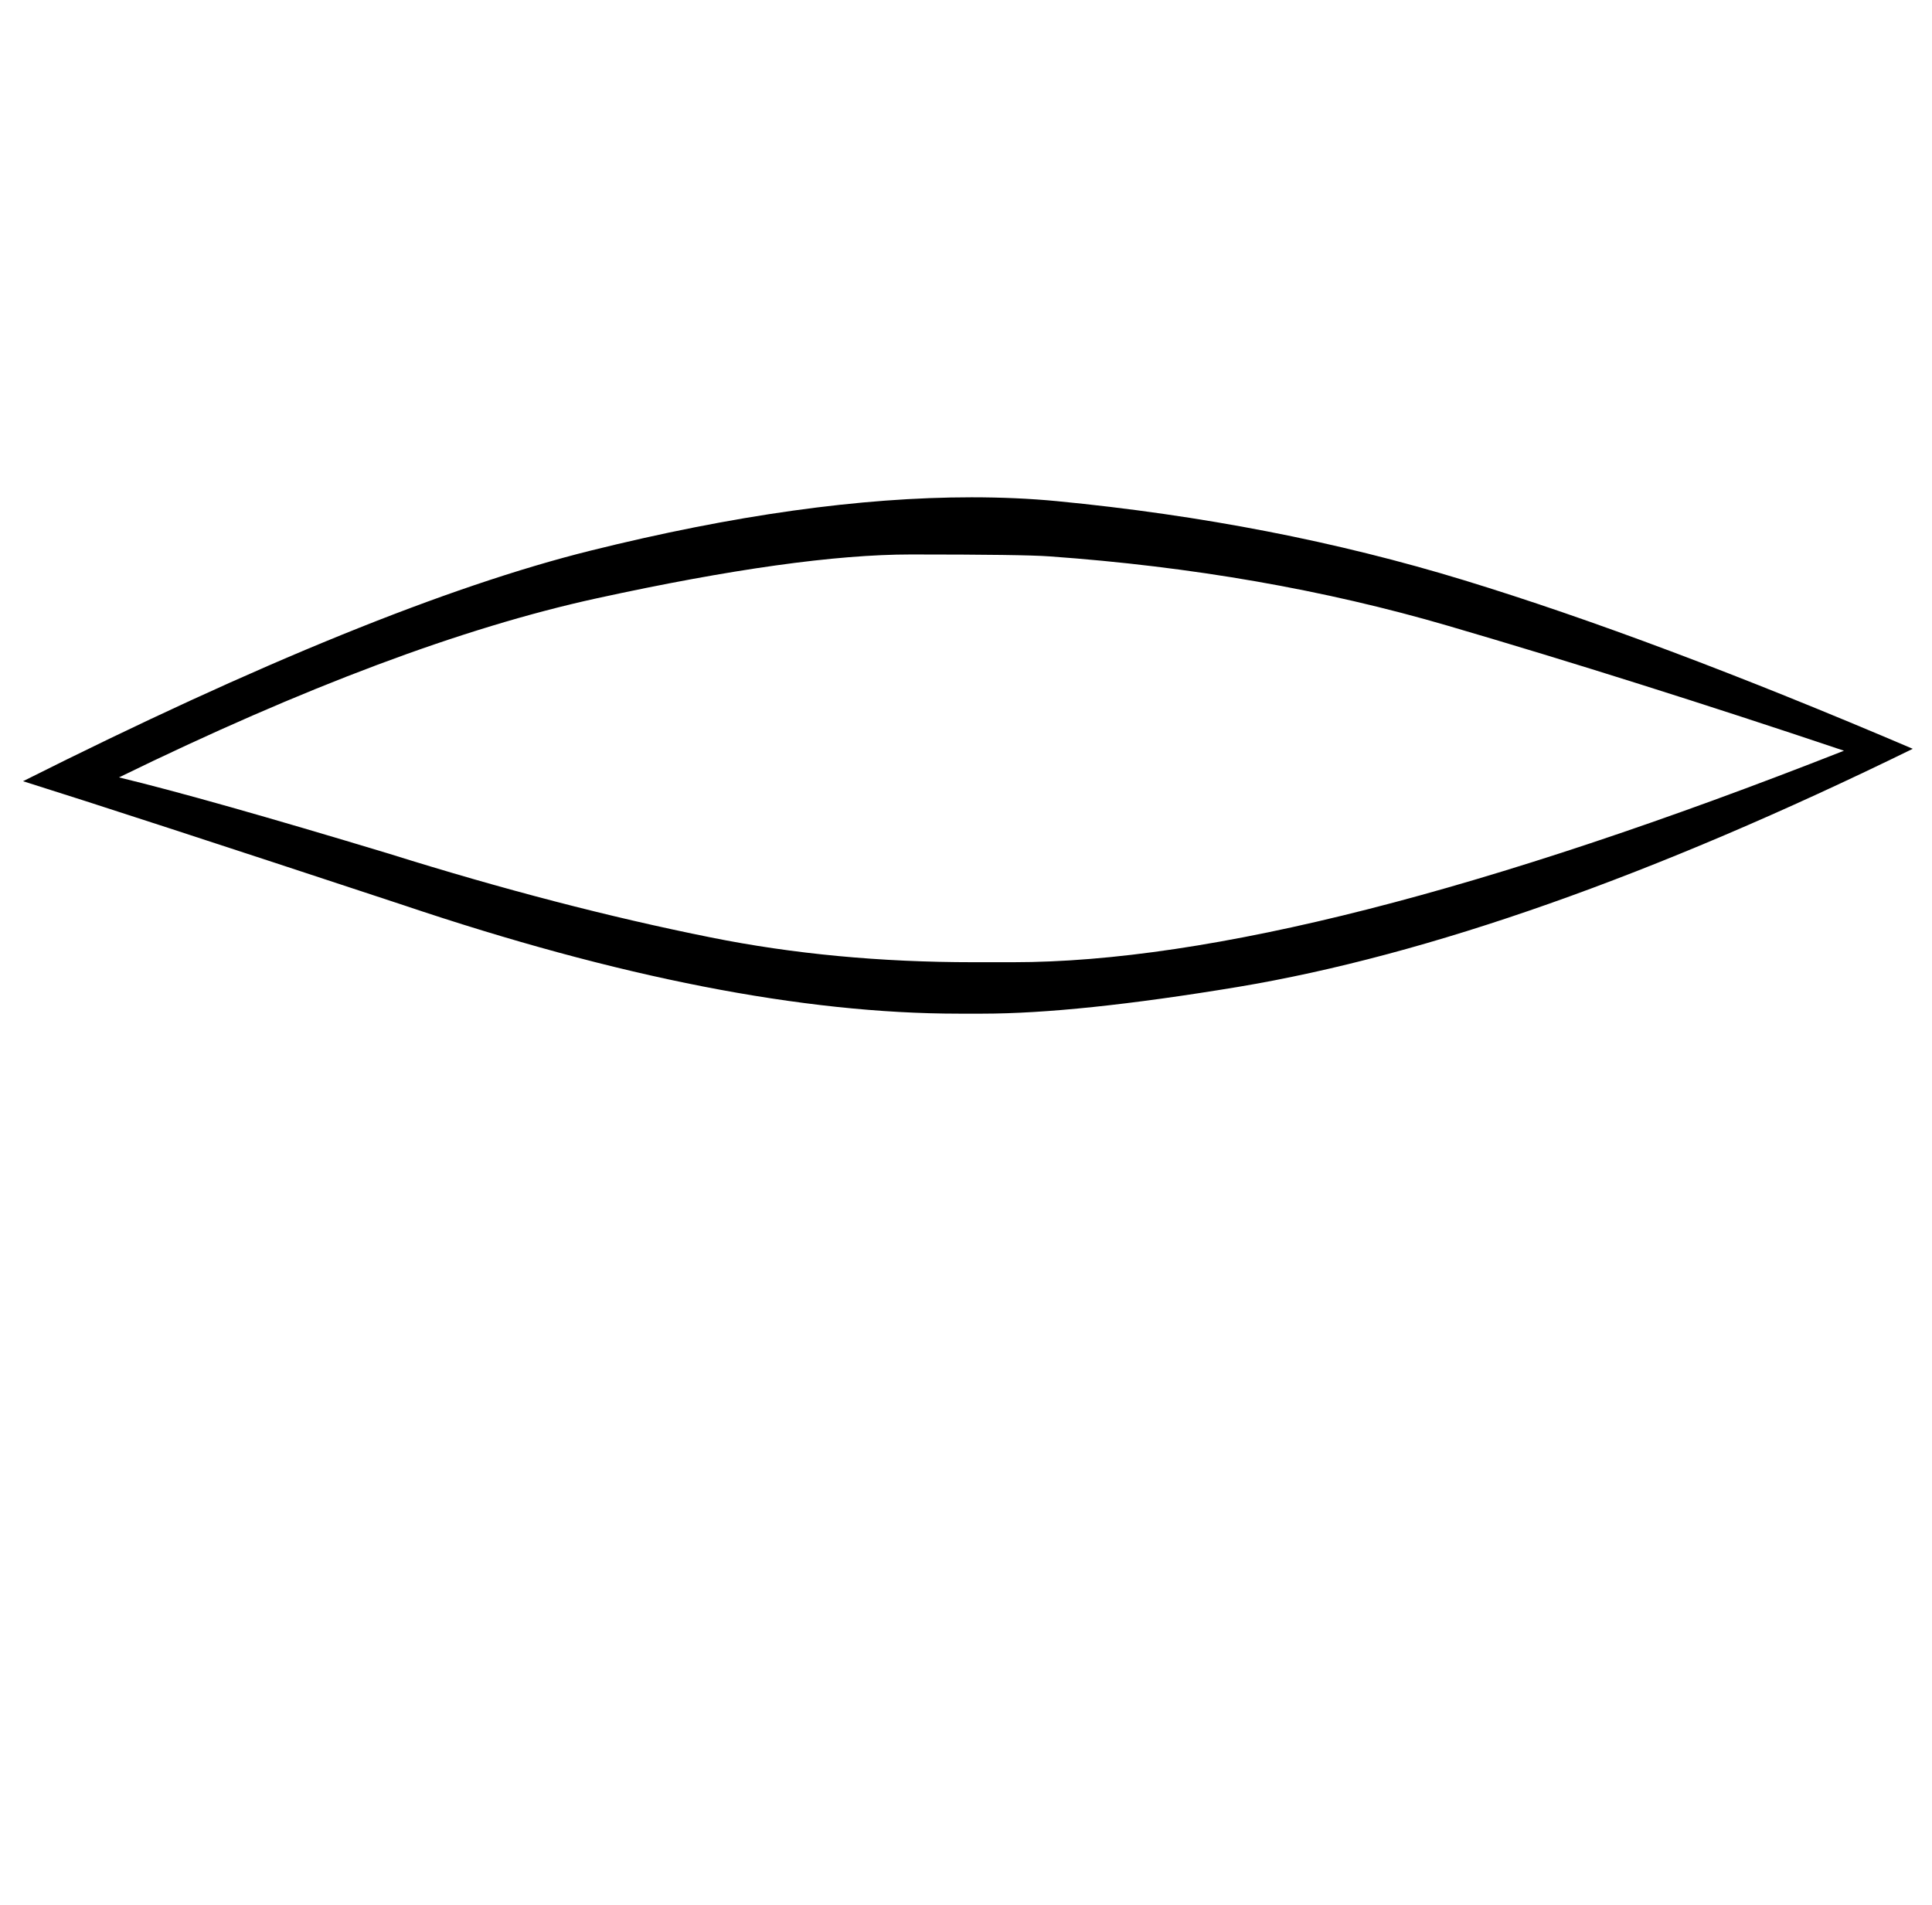 <?xml version="1.0" standalone="no"?>
<!DOCTYPE svg PUBLIC "-//W3C//DTD SVG 1.1//EN" "http://www.w3.org/Graphics/SVG/1.1/DTD/svg11.dtd" >
<svg xmlns="http://www.w3.org/2000/svg" xmlns:xlink="http://www.w3.org/1999/xlink" version="1.1" viewBox="-10 0 1014 1000">
   <path fill="currentColor"
d="M993.9 393c-136.167 66.667 -254.285 108.334 -354.352 125.001c-56.366 9.333 -101.017 14 -133.95 14h-12.35c-81.7 0 -178.916 -19 -291.65 -57c-96.899 -32 -163.399 -53.667 -199.5 -65c123.5 -62 222.775 -102.333 297.825 -121s141.709 -28 199.976 -28
c15.833 0 30.717 0.667 44.65 2c76 7.333 147.25 21.166 213.75 41.499s145.034 49.833 235.601 88.5zM957.8 394c-73.466 -24.667 -142.657 -46.499 -207.574 -65.499c-64.916 -19 -134.741 -31.167 -209.475 -36.5c-8.866 -0.667 -33.092 -1 -72.675 -1
c-39.584 0 -94.525 7.667 -164.825 23s-153.9 46.666 -250.8 93.999c30.399 7.333 77.583 20.666 141.55 39.999c59.533 18.667 115.9 33.334 169.1 44.001c43.066 8.667 88.983 13 137.749 13h20.9c102.6 0 247.95 -37 436.05 -111z" />
</svg>
